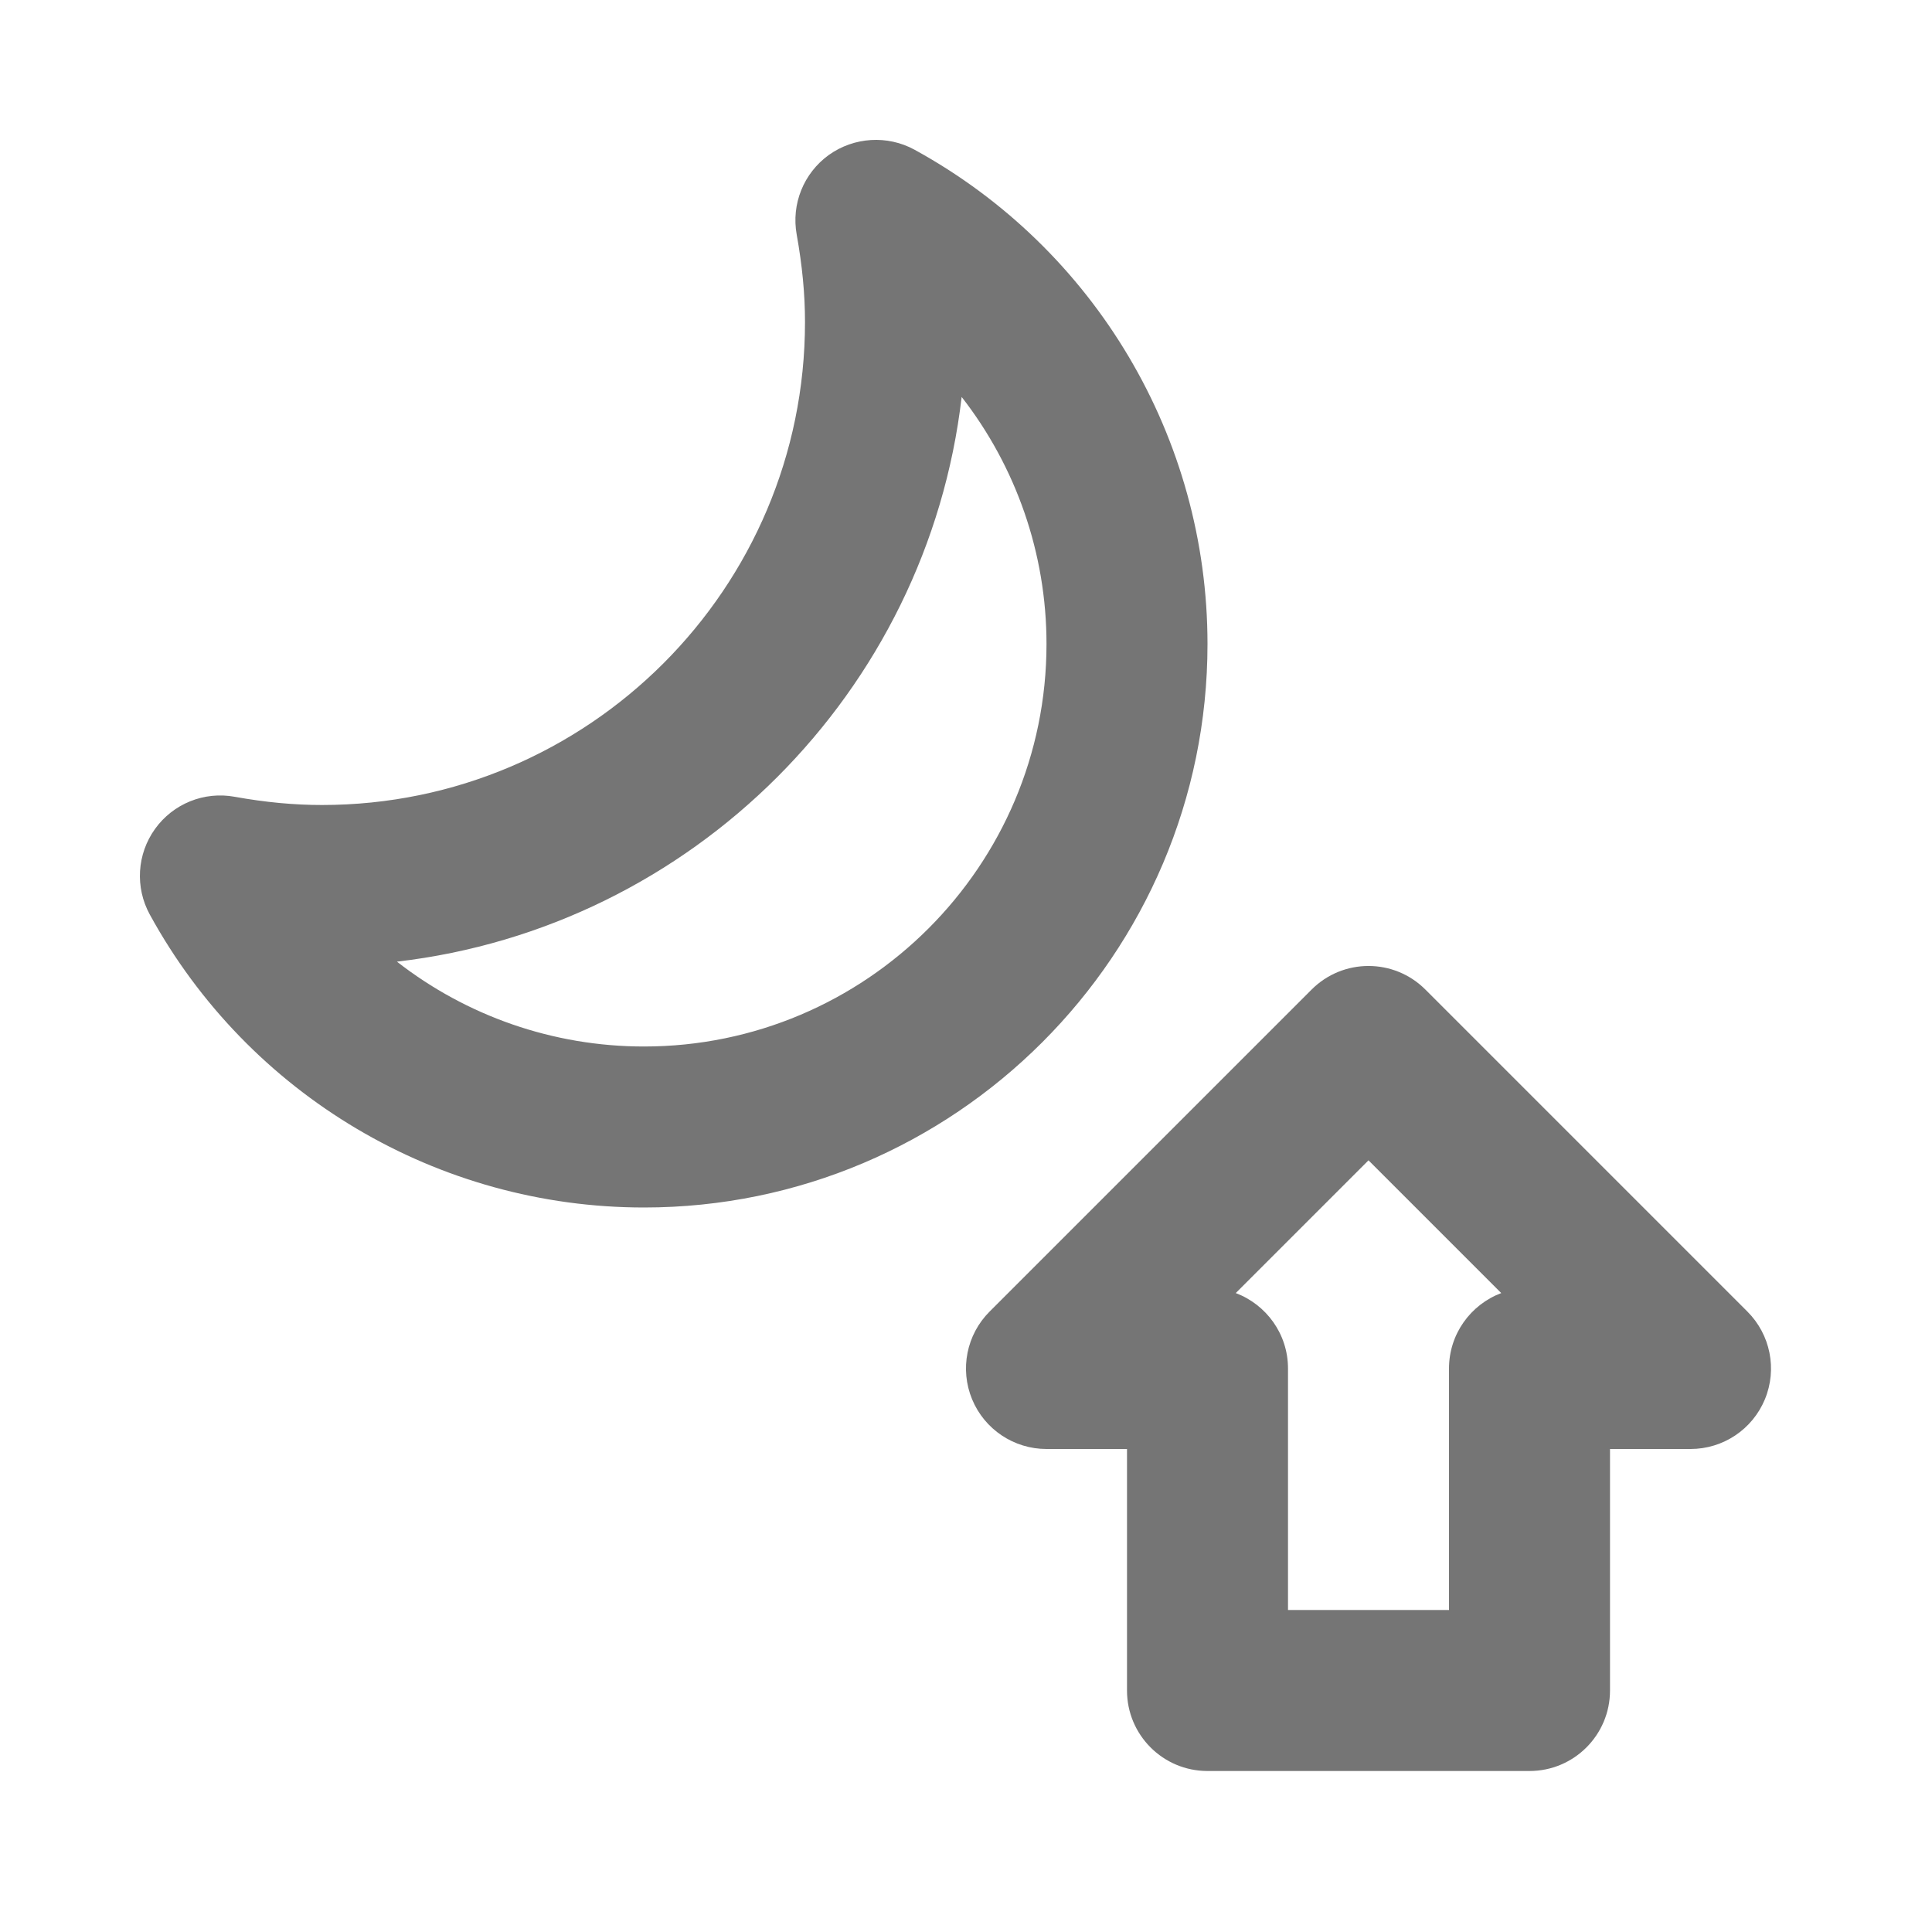 <?xml version="1.0" encoding="iso-8859-1"?>
<!-- Generator: Adobe Illustrator 16.0.0, SVG Export Plug-In . SVG Version: 6.00 Build 0)  -->
<!DOCTYPE svg PUBLIC "-//W3C//DTD SVG 1.1//EN" "http://www.w3.org/Graphics/SVG/1.1/DTD/svg11.dtd">
<svg version="1.1" xmlns="http://www.w3.org/2000/svg" xmlns:xlink="http://www.w3.org/1999/xlink" x="0px" y="0px" width="24px"
	 height="24px" viewBox="0 0 24 24" style="enable-background:new 0 0 24 24;" xml:space="preserve">
<g id="Frame_-_24px">
	<rect style="fill:none;" width="24" height="24"/>
</g>
<g id="Line_Icons">
	<g>
		<path style="fill:#757575;" d="M21.707,16.293l-4-4c-0.391-0.391-1.023-0.391-1.414,0l-4,4c-0.286,0.286-0.372,0.716-0.217,1.09
			S12.596,18,13,18h1v3c0,0.553,0.448,1,1,1h4c0.552,0,1-0.447,1-1v-3h1c0.404,0,0.769-0.243,0.924-0.617
			S21.993,16.579,21.707,16.293z M18,17v3h-2v-3c0-0.429-0.27-0.794-0.649-0.937L17,14.414l1.649,1.649
			C18.27,16.206,18,16.571,18,17z"/>
		<path style="fill:#757575;" d="M15,8c0-2.557-1.394-4.909-3.639-6.14c-0.336-0.184-0.751-0.159-1.065,0.065
			c-0.313,0.226-0.468,0.61-0.399,0.99C9.966,3.299,10,3.654,10,4c0,3.309-2.691,6-6,6c-0.346,0-0.701-0.033-1.084-0.102
			c-0.381-0.07-0.765,0.086-0.99,0.399c-0.225,0.313-0.25,0.727-0.065,1.064C3.09,13.606,5.443,15,8,15C11.86,15,15,11.86,15,8z
			 M8,13c-1.131,0-2.206-0.381-3.069-1.054C8.6,11.519,11.519,8.6,11.946,4.931C12.618,5.794,13,6.869,13,8
			C13,10.757,10.757,13,8,13z"/>
	</g>
</g>
</svg>
